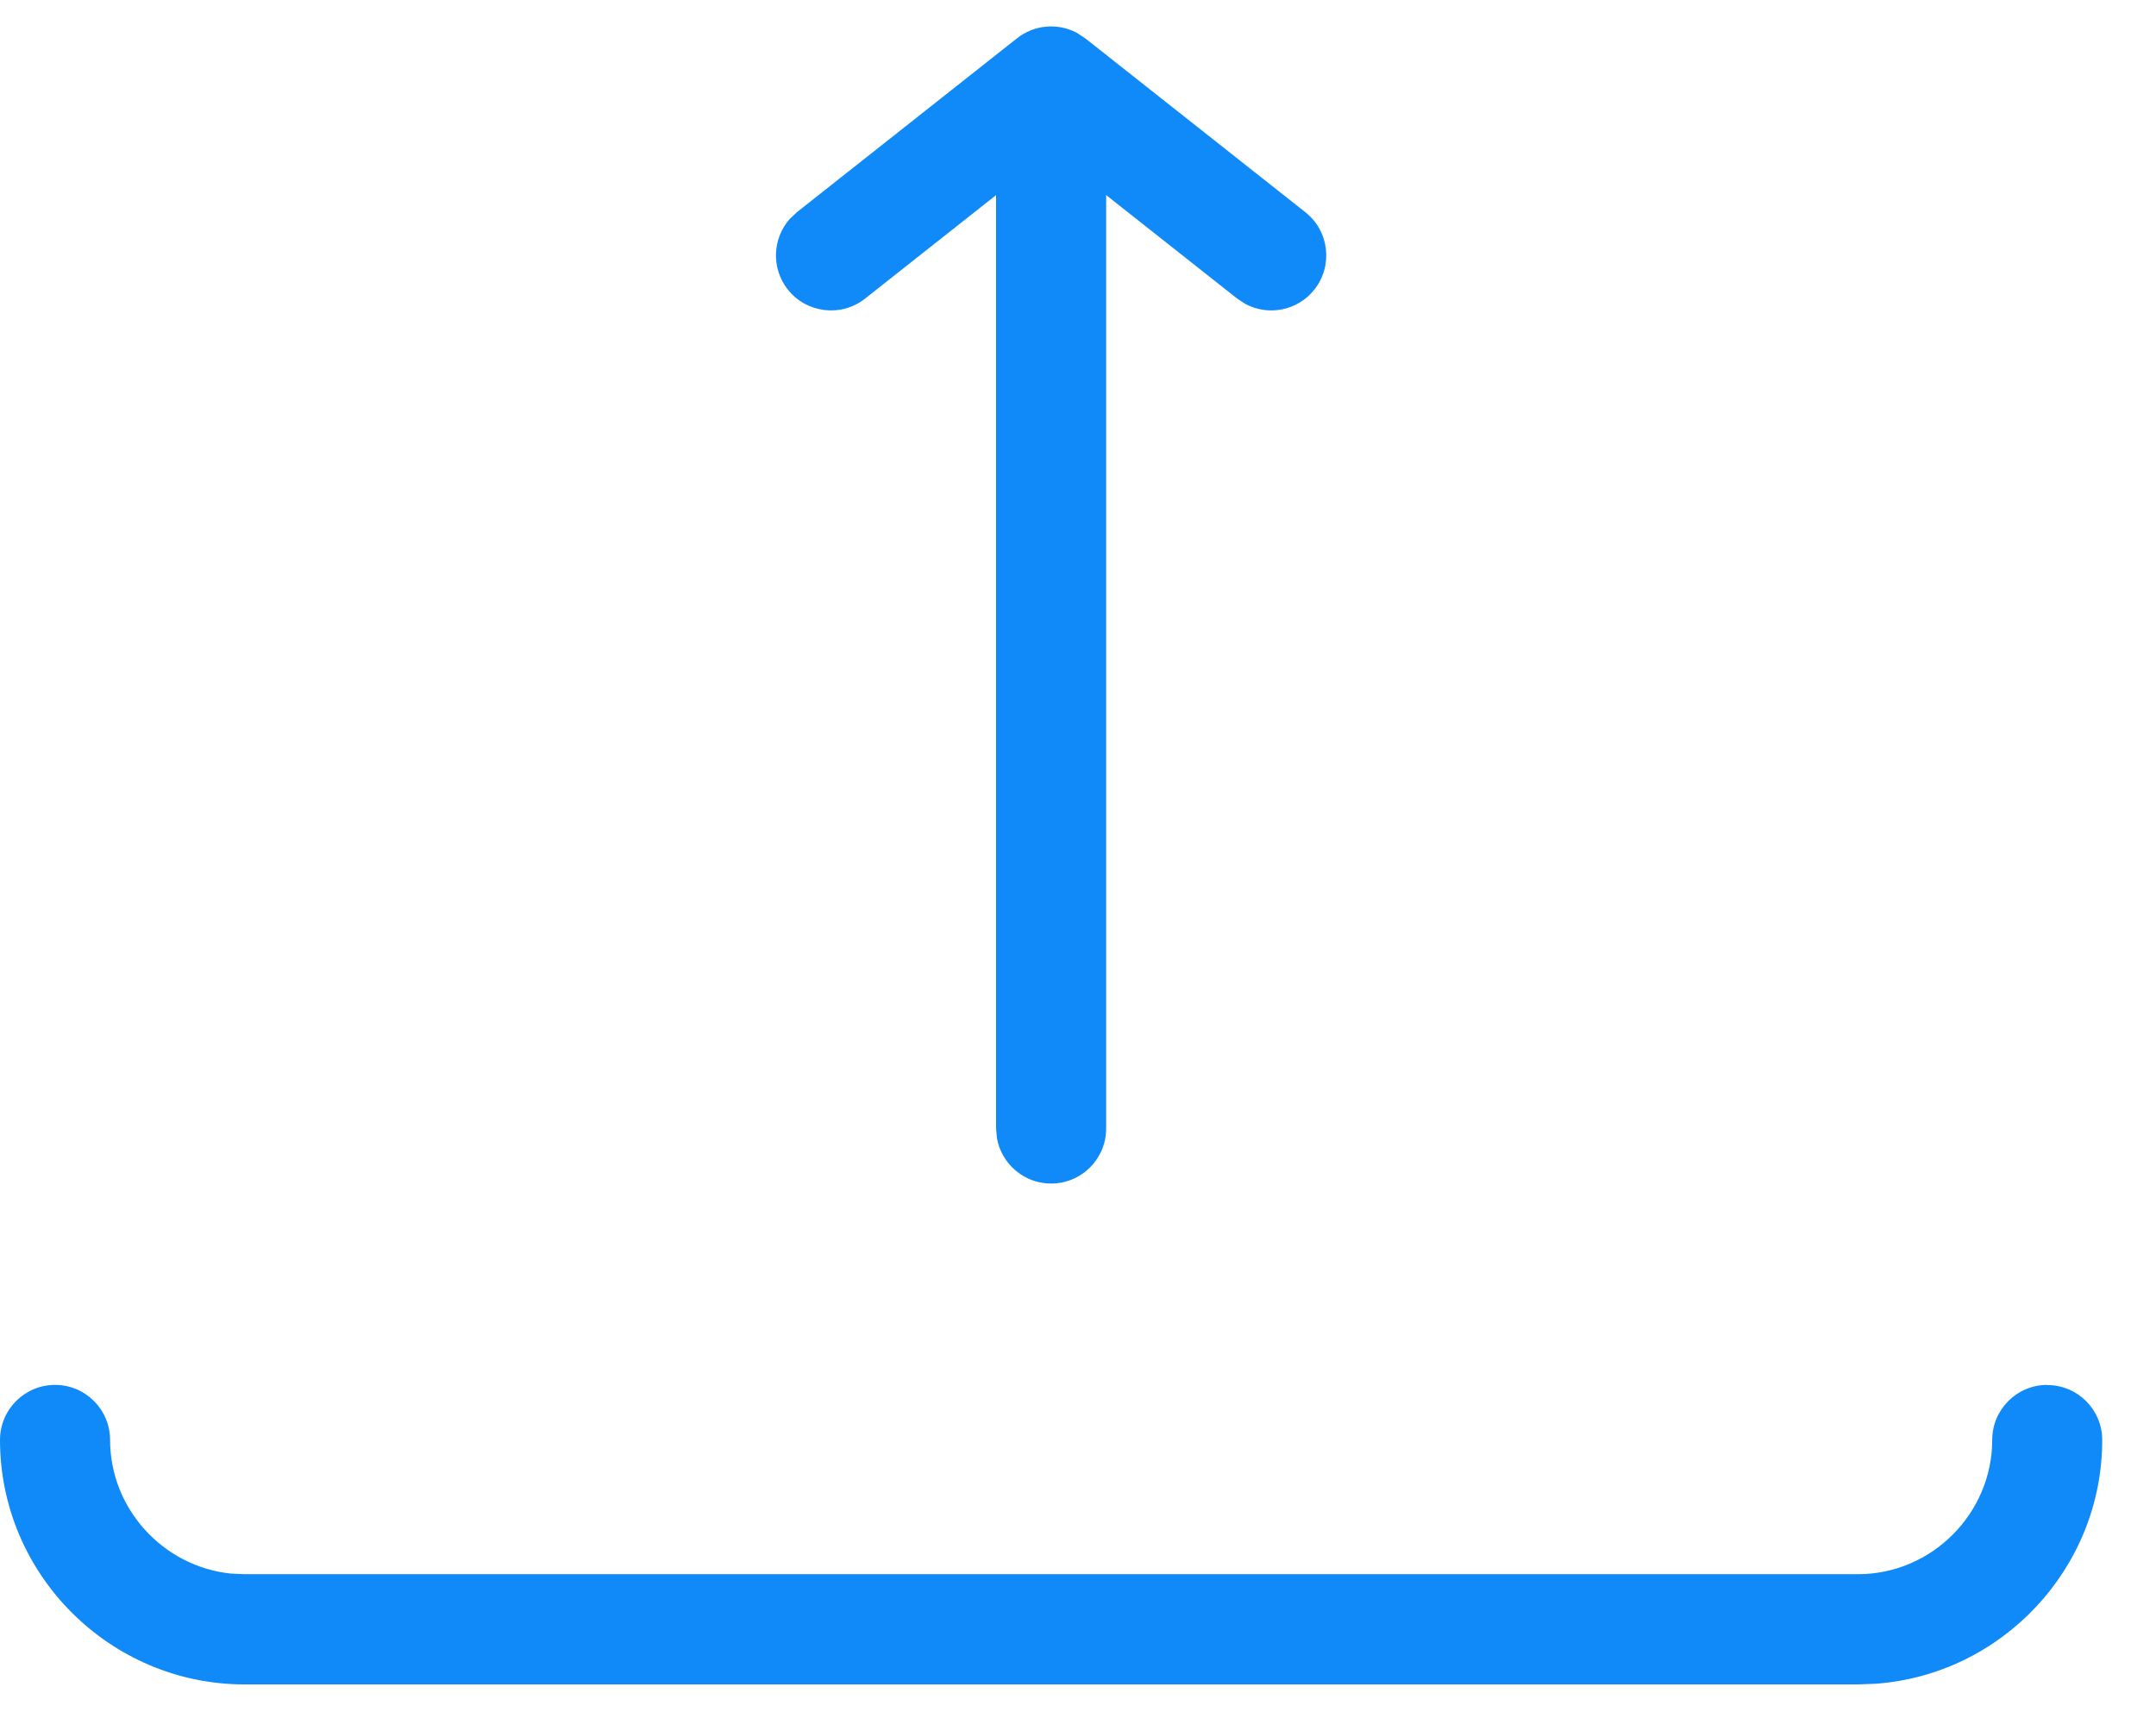 <svg xmlns="http://www.w3.org/2000/svg" width="34" height="27" viewBox="0 0 34 27">
    <g fill="#118AF9">
        <path d="M16.576 2c.426 0 .78.307.854.712l.014.156v14.927c0 .48-.389.868-.868.868-.426 0-.78-.307-.854-.712l-.014-.156V2.868c0-.48.389-.868.868-.868z"/>
        <path d="M13.643 4.708c-.376.297-.922.233-1.22-.143-.263-.334-.242-.802.03-1.111l.114-.108L16.038.604c.27-.214.636-.244.934-.092l.142.092 3.471 2.742c.377.297.44.843.143 1.22-.264.334-.724.421-1.087.228l-.131-.086-2.934-2.317-2.933 2.317zM32.284 21.84c.48 0 .868.388.868.867 0 2.024-1.583 3.702-3.579 3.844l-.274.01H3.853C1.737 26.56 0 24.83 0 22.706c0-.48.389-.868.868-.868.48 0 .868.389.868.868 0 1.09.842 1.997 1.903 2.107l.214.01H29.3c1.163 0 2.117-.958 2.117-2.117 0-.48.389-.868.868-.868z"/>
    </g>
</svg>
